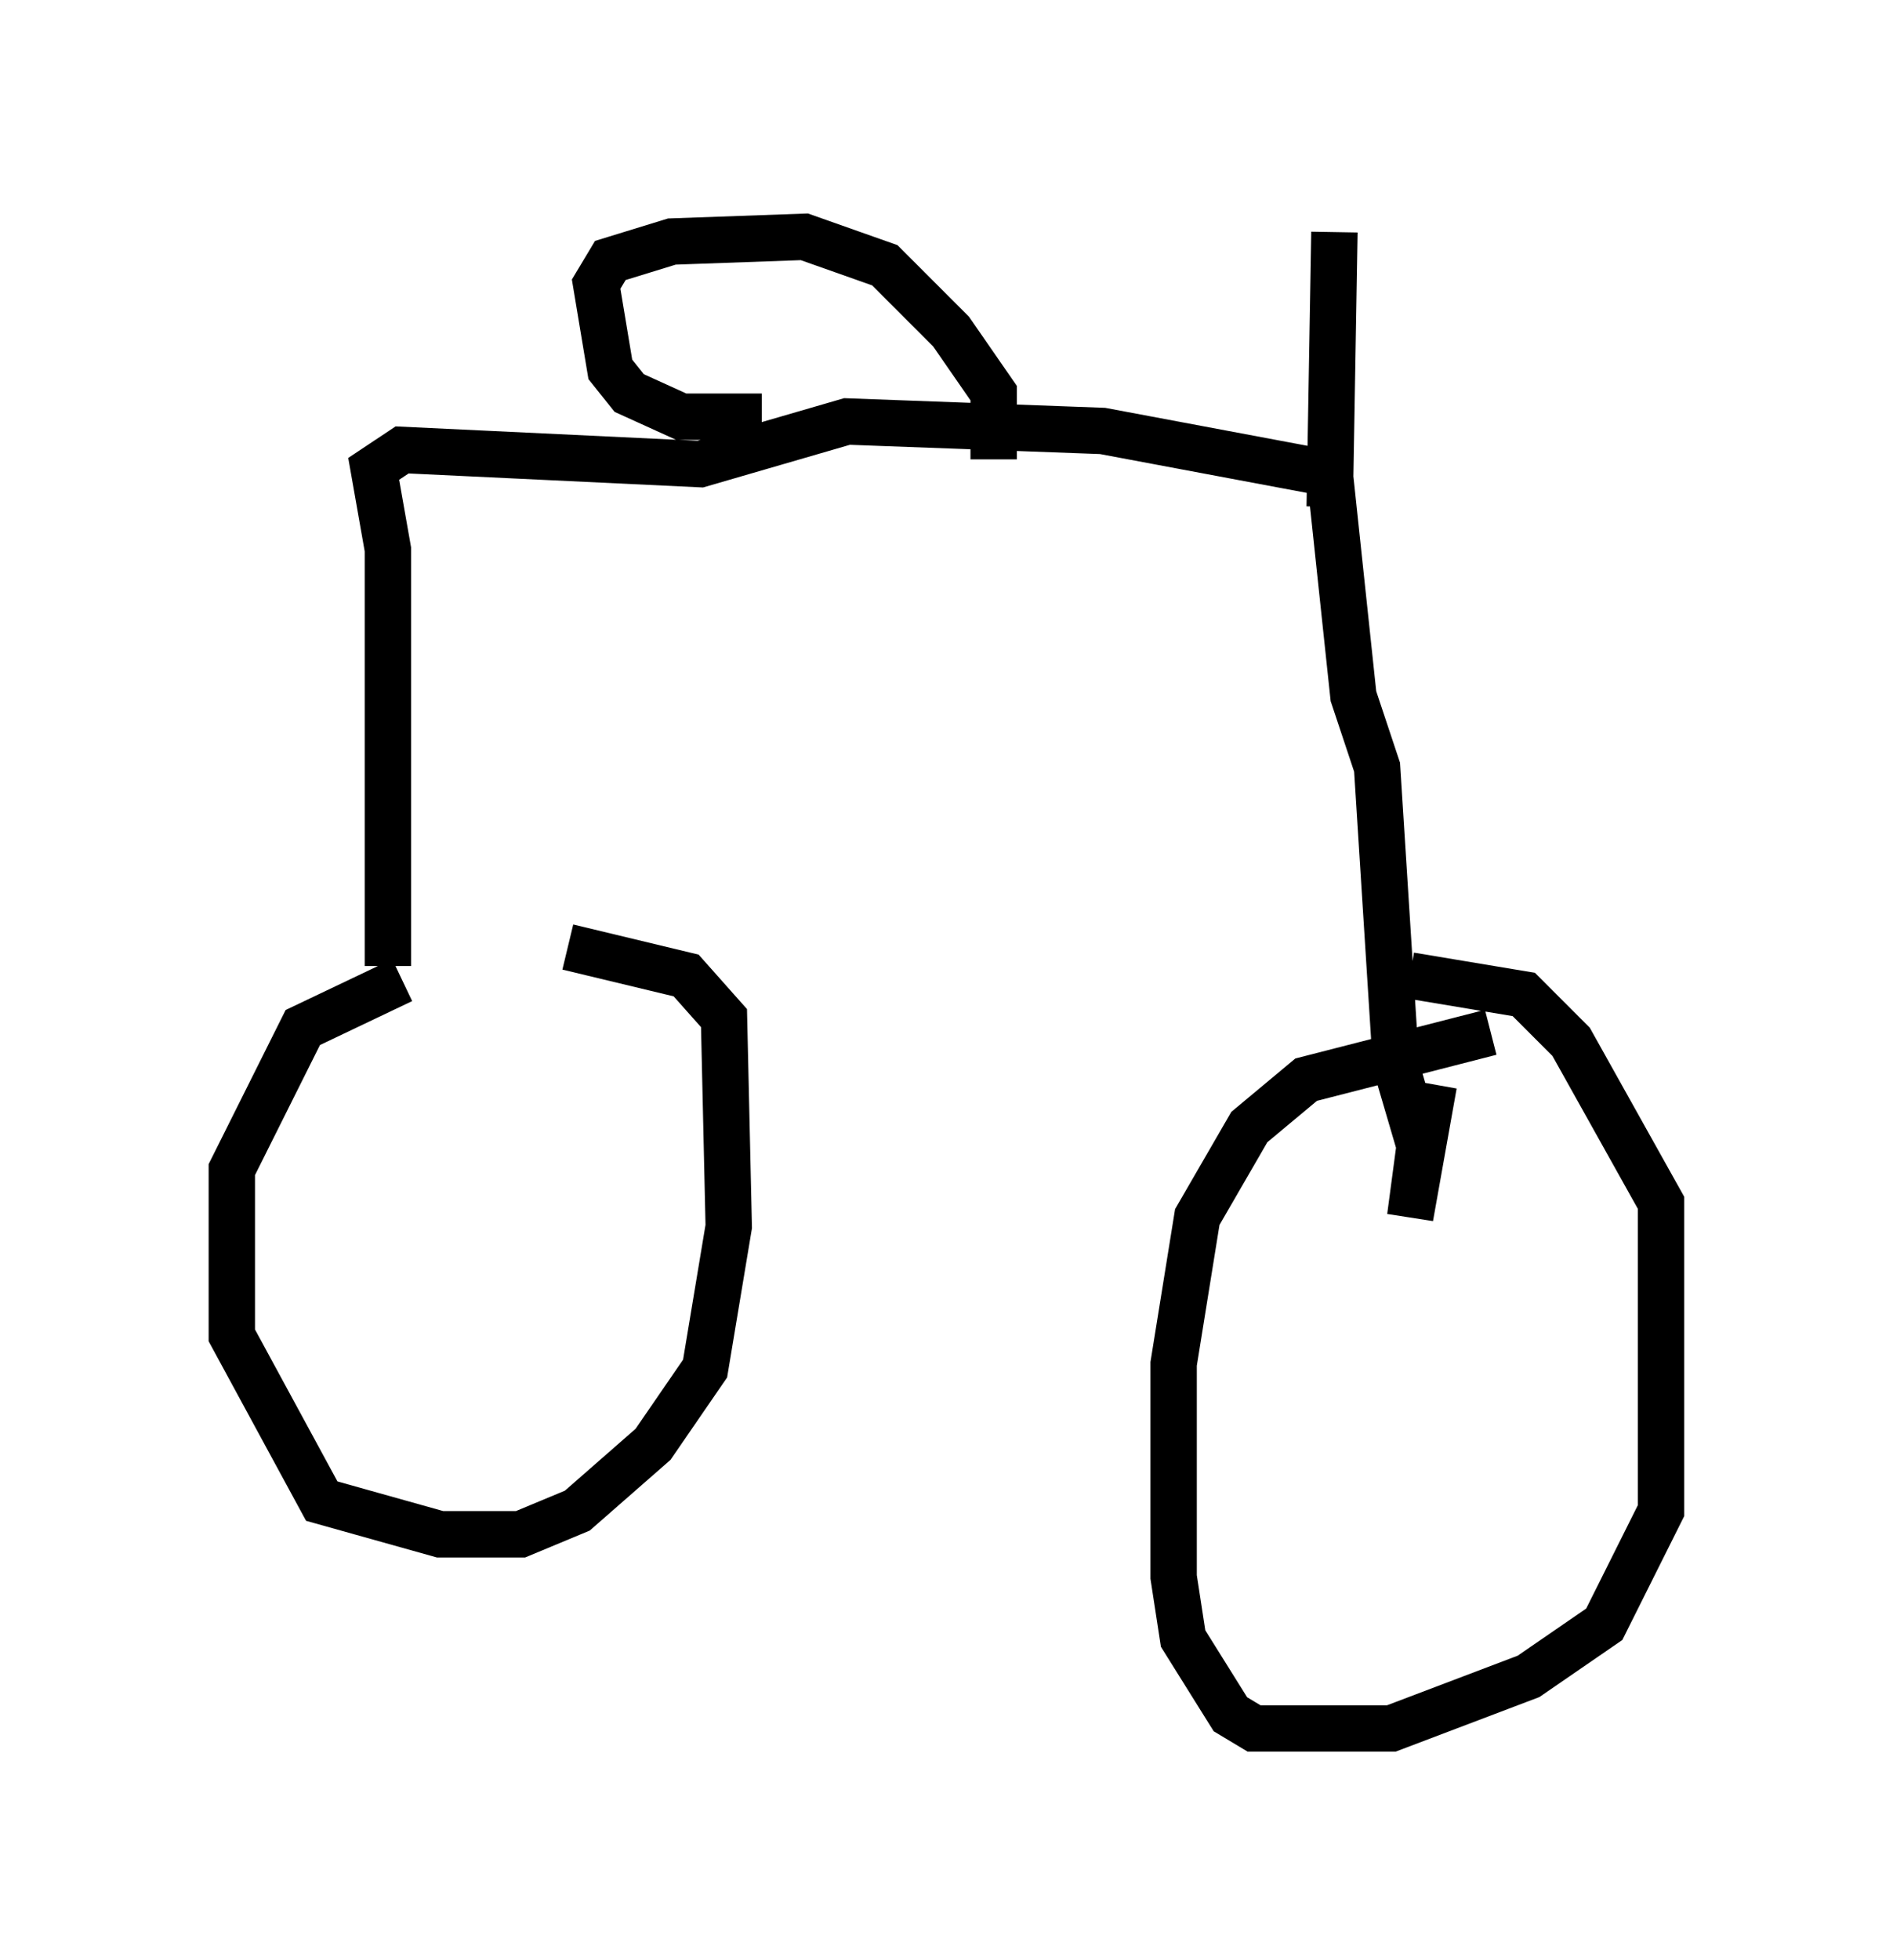 <?xml version="1.0" encoding="utf-8" ?>
<svg baseProfile="full" height="42.259" version="1.1" width="40.83" xmlns="http://www.w3.org/2000/svg" xmlns:ev="http://www.w3.org/2001/xml-events" xmlns:xlink="http://www.w3.org/1999/xlink"><defs /><rect fill="white" height="42.259" width="40.83" x="0" y="0" /><path d="M12.146, 20.721 m-3.471, 0.408 l-2.144, 1.021 -1.531, 3.063 l0.0, 3.573 1.94, 3.573 l2.552, 0.715 1.735, 0.0 l1.225, -0.51 1.633, -1.429 l1.123, -1.633 0.51, -3.063 l-0.102, -4.492 -0.817, -0.919 l-2.552, -0.613 m19.906, 1.838 l-3.981, 1.021 -1.225, 1.021 l-1.123, 1.94 -0.51, 3.165 l0.0, 4.594 0.204, 1.327 l1.021, 1.633 0.51, 0.306 l2.96, 0.0 2.96, -1.123 l1.633, -1.123 1.225, -2.45 l0.0, -6.635 -1.94, -3.471 l-1.021, -1.021 -2.45, -0.408 m-22.05, -0.204 l0.0, -8.983 -0.306, -1.735 l0.613, -0.408 6.431, 0.306 l3.165, -0.919 5.513, 0.204 l4.9, 0.919 0.51, 4.798 l0.51, 1.531 0.408, 6.431 l0.51, 1.735 -0.204, 1.531 l0.51, -2.858 m-14.496, -14.394 l-1.735, 0.0 -1.123, -0.51 l-0.408, -0.51 -0.306, -1.838 l0.306, -0.51 1.327, -0.408 l2.858, -0.102 1.735, 0.613 l1.429, 1.429 0.919, 1.327 l0.0, 1.429 m7.248, 1.021 l0.102, -5.921 " fill="none" stroke="black" stroke-width="1" /></svg>